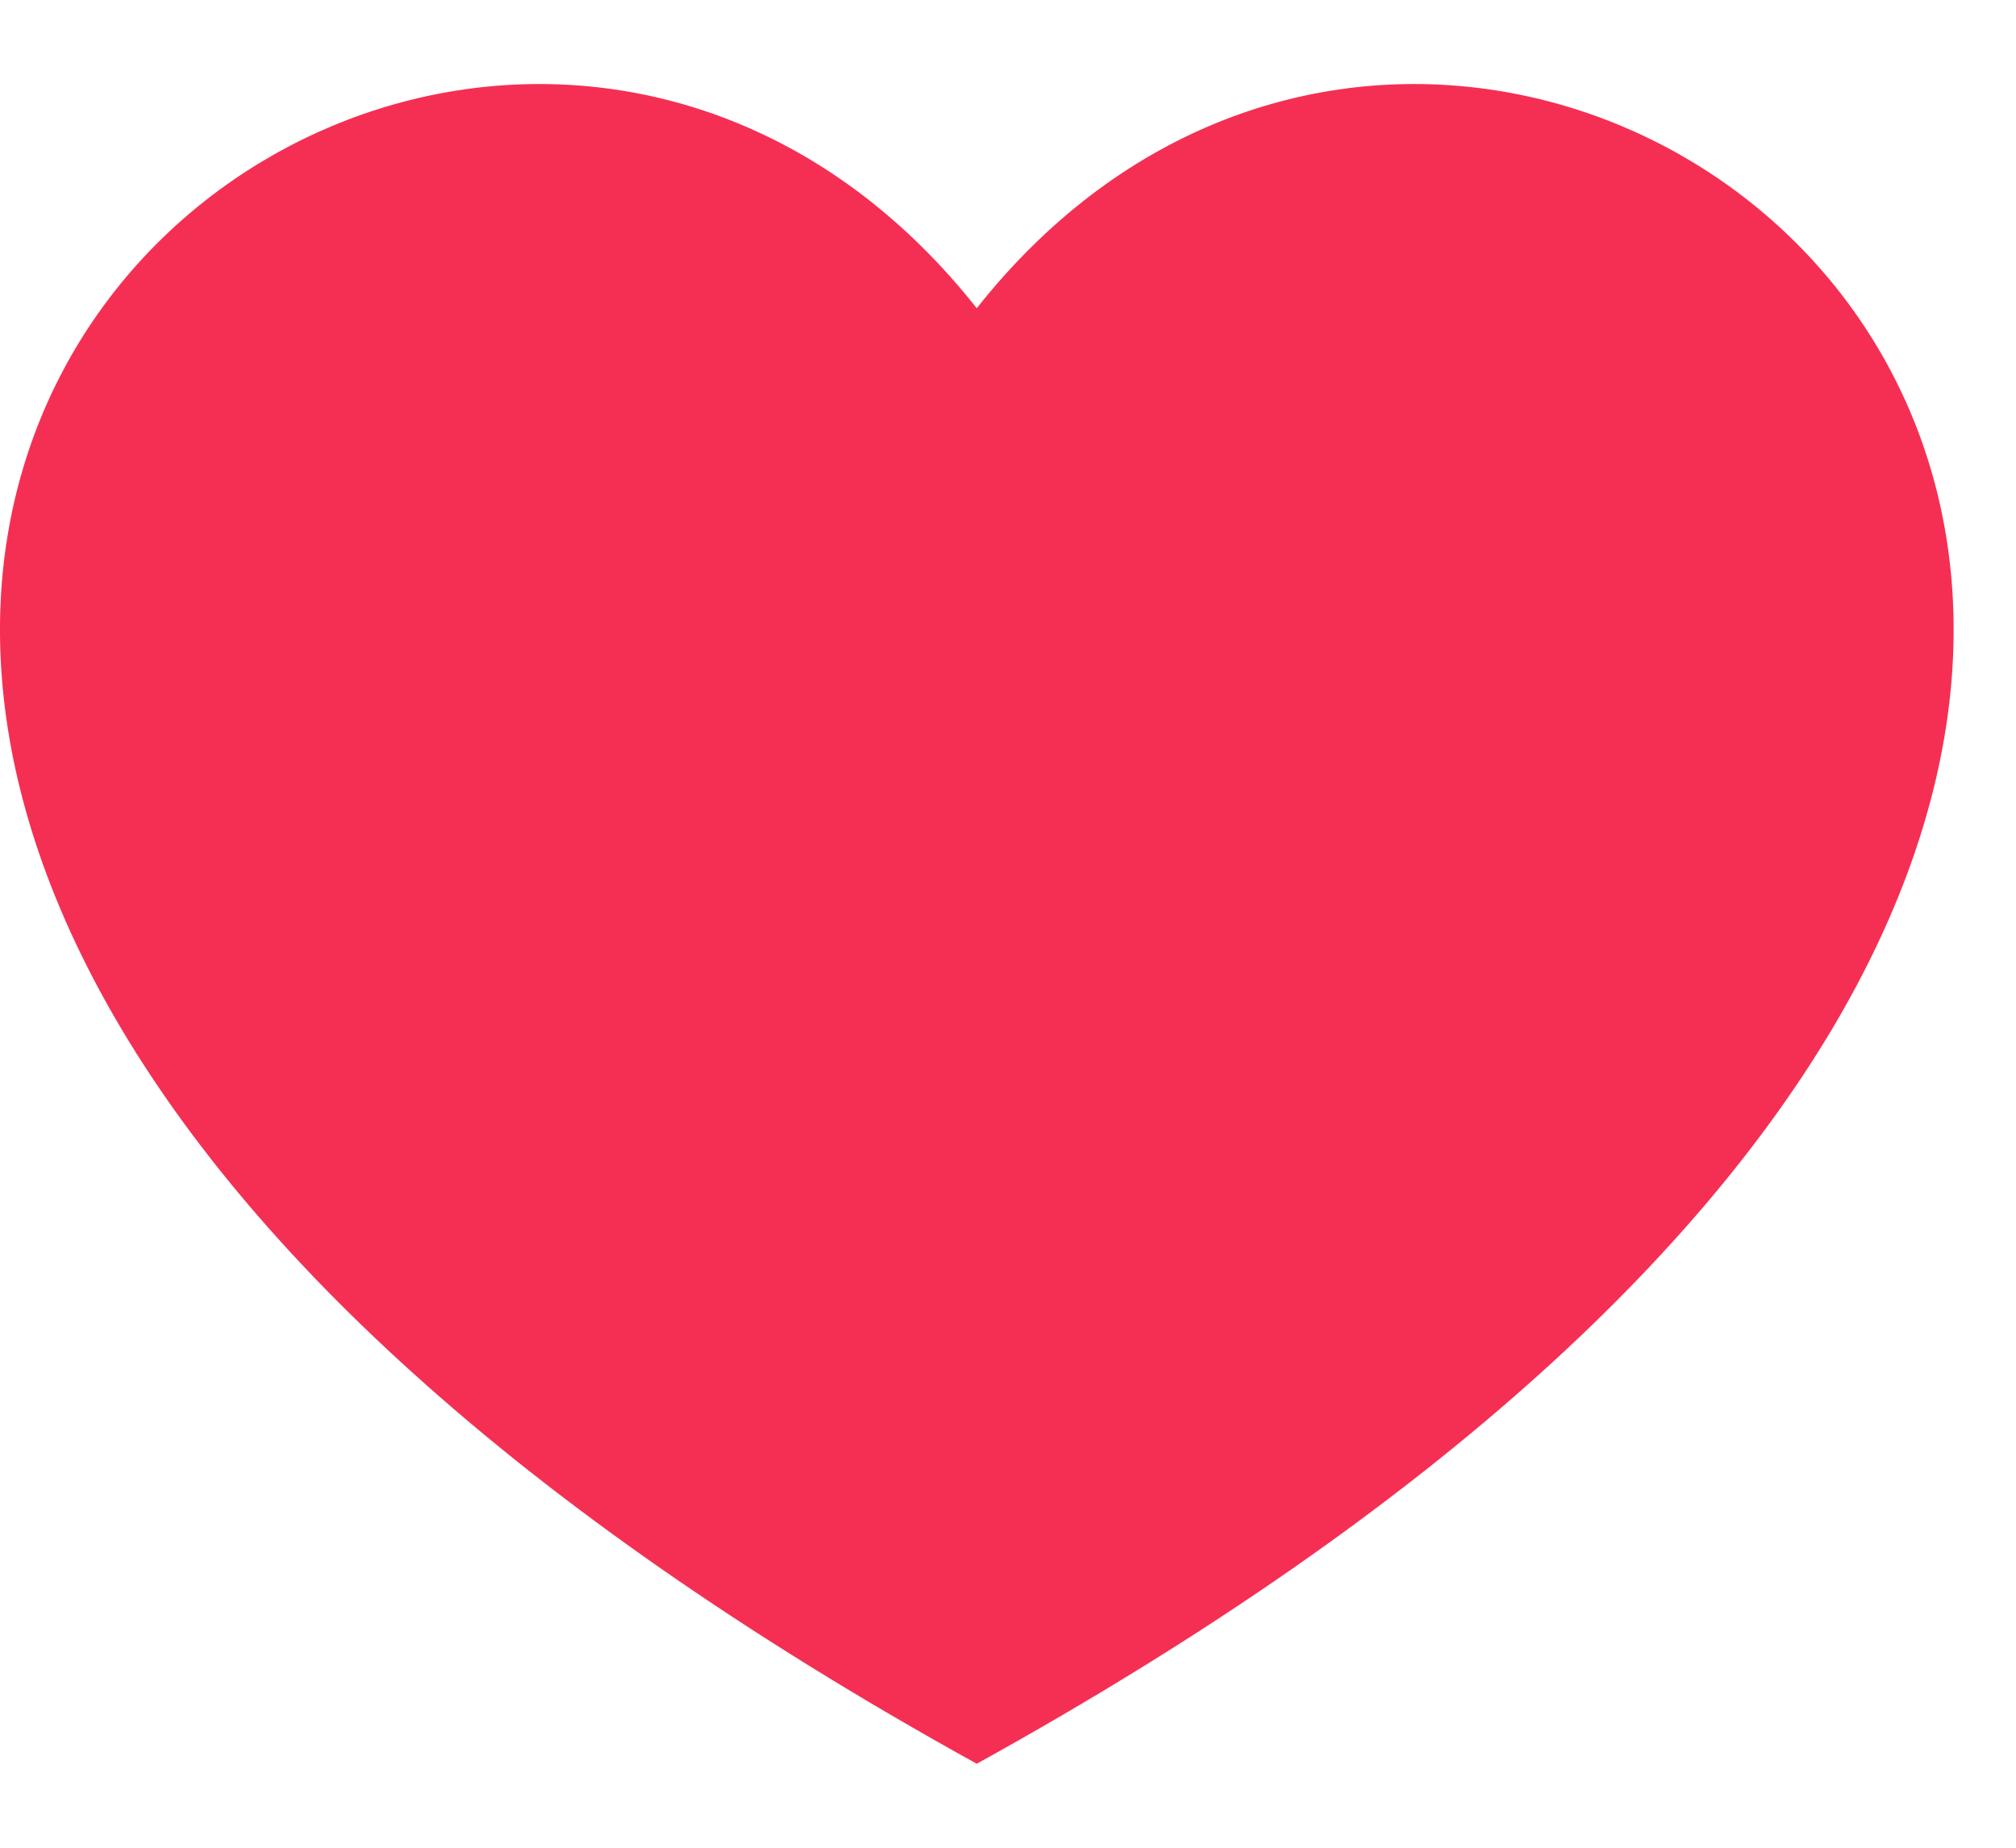                   <svg
                    width="12"
                    height="11"
                    viewBox="0 0 12 11"
                    fill="none"
                    xmlns="http://www.w3.org/2000/svg"
                  >
                    <path
                      d="M5.814 10.5C-5.391 4.307 2.453 -2.416 5.814 1.835C9.176 -2.416 17.02 4.307 5.814 10.5Z"
                      fill="#F52F53"
                    />
                  </svg>
                  